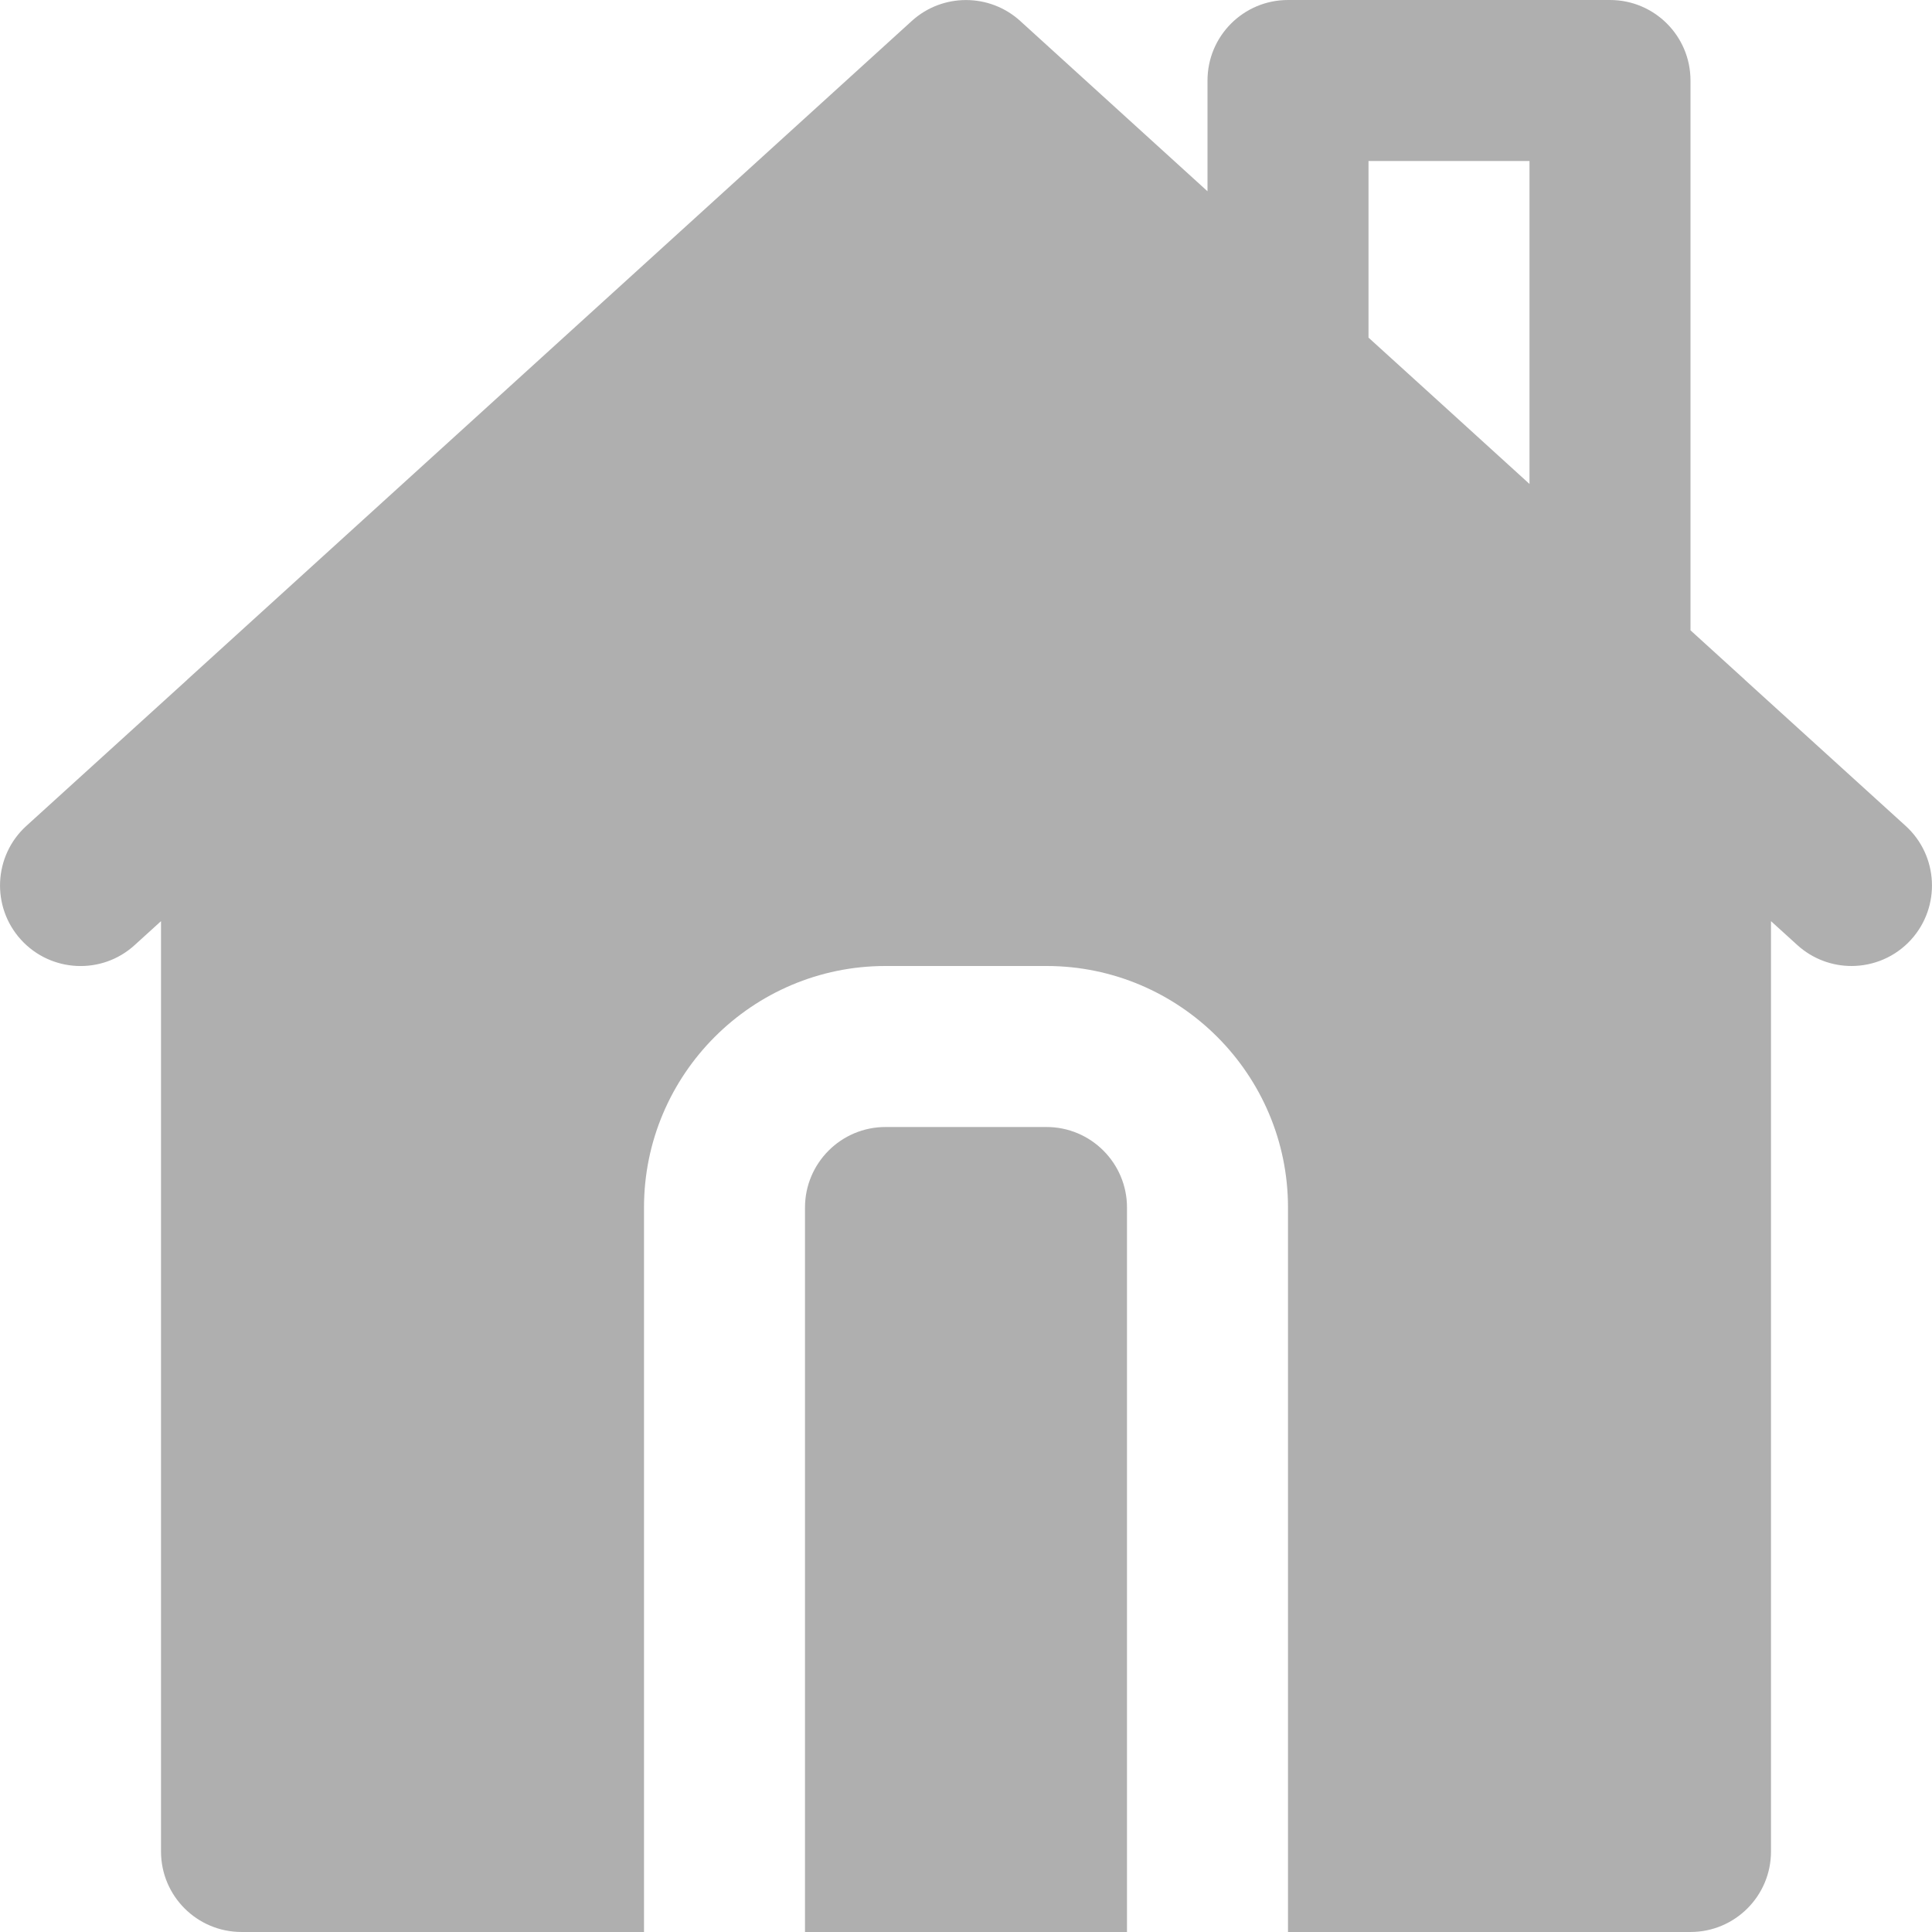 <?xml version="1.0" encoding="iso-8859-1"?>
<!-- Generator: Adobe Illustrator 19.0.0, SVG Export Plug-In . SVG Version: 6.00 Build 0)  -->
<svg version="1.1" id="Layer_1" xmlns="http://www.w3.org/2000/svg" xmlns:xlink="http://www.w3.org/1999/xlink" x="0px" y="0px"
	 viewBox="0 0 512.004 512.004" style="enable-background:new 0 0 512.004 512.004;" xml:space="preserve">
<g>
	<g>
		<g>
			<path fill="#afafaf" d="M505.026,218.88l-42.667-38.763v-0.021l-14.357-13.056V21.333C448.002,9.557,438.466,0,426.669,0h-85.333
				c-11.797,0-21.333,9.557-21.333,21.333v29.355L270.359,5.547c-8.128-7.381-20.587-7.381-28.715,0l-192,174.549v0.021
				L6.978,218.88c-8.704,7.915-9.344,21.419-1.429,30.144c7.936,8.725,21.461,9.365,30.144,1.429l6.976-6.336v246.549
				c0,11.776,9.536,21.333,21.333,21.333h106.667V320c0-35.285,28.715-64,64-64h42.667c35.285,0,64,28.715,64,64v192h106.667
				c11.797,0,21.333-9.557,21.333-21.333V244.117l6.976,6.336c4.096,3.712,9.237,5.547,14.357,5.547
				c5.781,0,11.584-2.347,15.787-6.976C514.37,240.299,513.73,226.795,505.026,218.88z M405.336,128.256l-24.533-22.315
				l-18.133-16.469V42.667h42.667V128.256z"/>
			<path fill="#afafaf" d="M277.335,298.671h-42.667c-11.776,0-21.333,9.579-21.333,21.333v192h85.333v-192
				C298.669,308.25,289.111,298.671,277.335,298.671z"/>
		</g>
	</g>
</g>
<g>
</g>
<g>
</g>
<g>
</g>
<g>
</g>
<g>
</g>
<g>
</g>
<g>
</g>
<g>
</g>
<g>
</g>
<g>
</g>
<g>
</g>
<g>
</g>
<g>
</g>
<g>
</g>
<g>
</g>
</svg>
